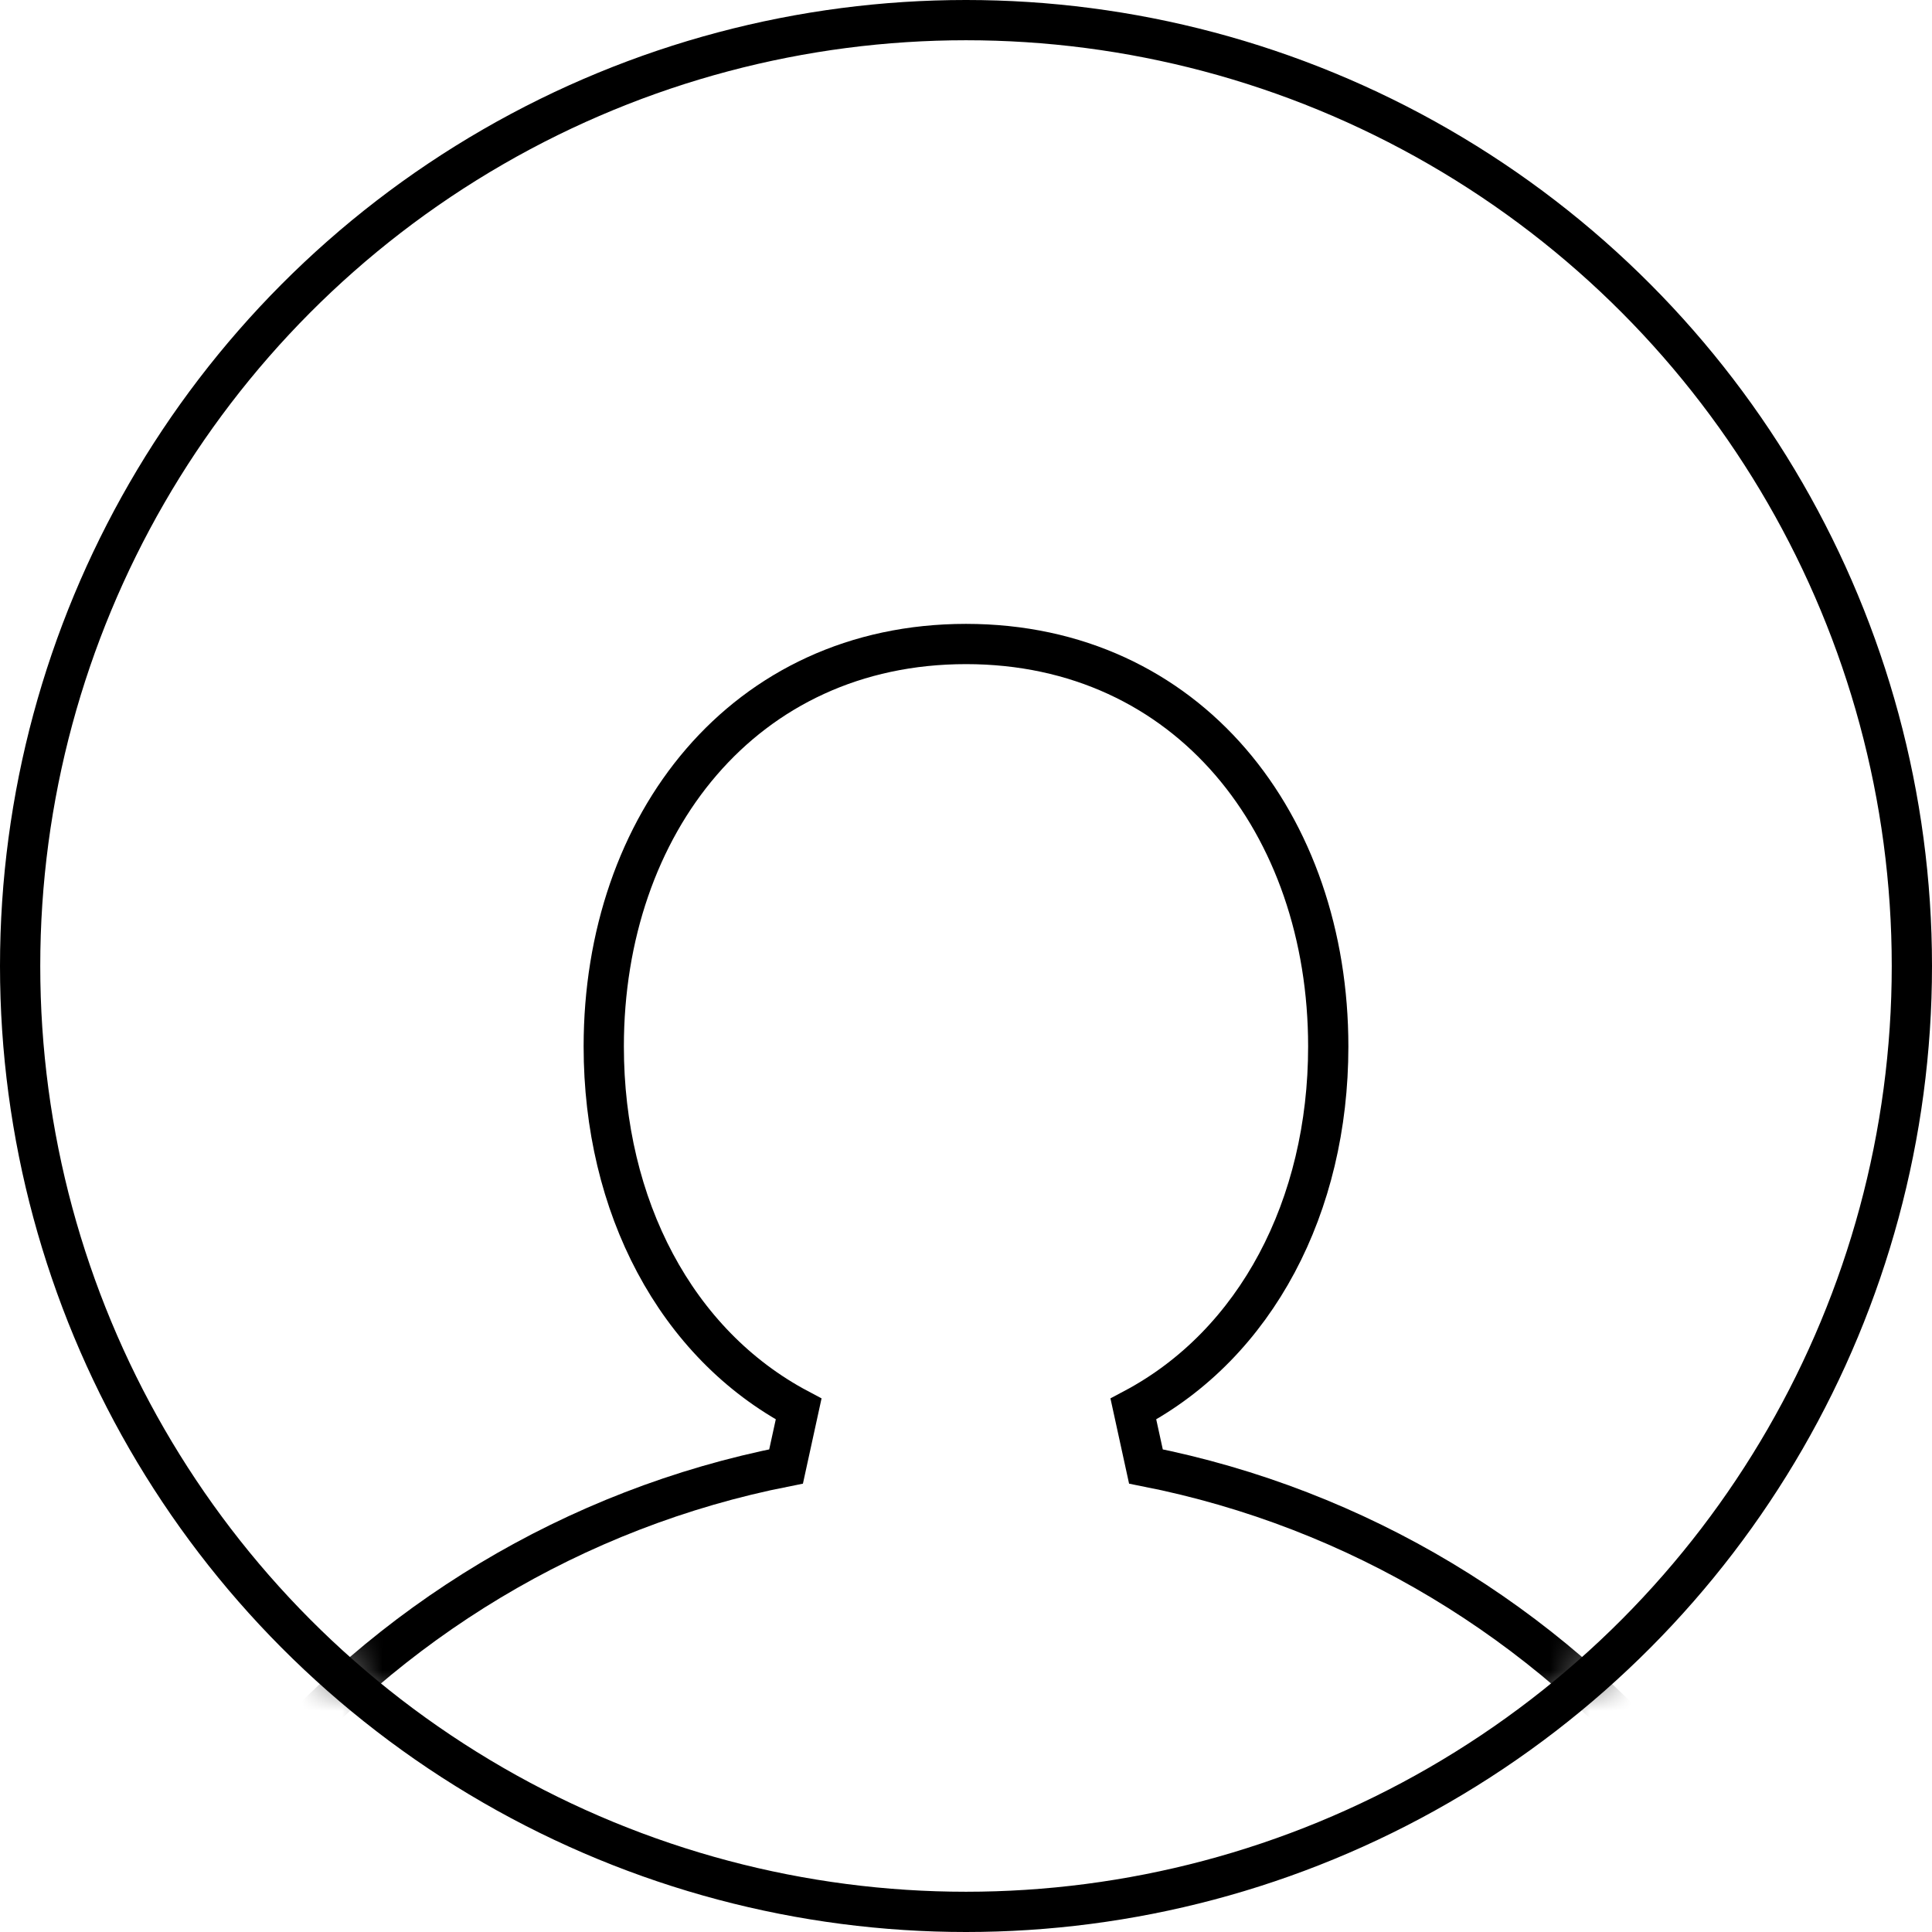 <?xml version="1.0" encoding="UTF-8"?>
<svg width="48px" height="48px" viewBox="0 0 48 48" version="1.1" xmlns="http://www.w3.org/2000/svg" xmlns:xlink="http://www.w3.org/1999/xlink">
    <!-- Generator: Sketch 41.2 (35397) - http://www.bohemiancoding.com/sketch -->
    <title>user4-line</title>
    <desc>Created with Sketch.</desc>
    <defs>
        <ellipse id="path-1" cx="24" cy="24" rx="23.5" ry="23.5"></ellipse>
    </defs>
    <g id="page" stroke="none" stroke-width="1" fill="none" fill-rule="evenodd">
        <g id="user4-line">
            <ellipse id="Shape" stroke="#000000" stroke-linecap="square" cx="24" cy="24" rx="23.5" ry="23.5"></ellipse>
            <mask id="mask-2" fill="white">
                <use xlink:href="#path-1"></use>
            </mask>
            <g id="Mask"></g>
            <path d="M19.53,36.434 L19.842,35.006 C16.79,33.388 15,29.963 15,26 C15,20.477 18.477,16 24,16 C29.523,16 33,20.477 33,26 C33,29.963 31.21,33.388 28.158,35.006 L28.47,36.434 C39.033,38.515 47,47.827 47,59 C47,71.703 36.703,82 24,82 C11.297,82 1,71.703 1,59 C1,47.827 8.967,38.515 19.53,36.434 Z" id="Combined-Shape" stroke="#000000" mask="url(#mask-2)"></path>
        </g>
    </g>
</svg>